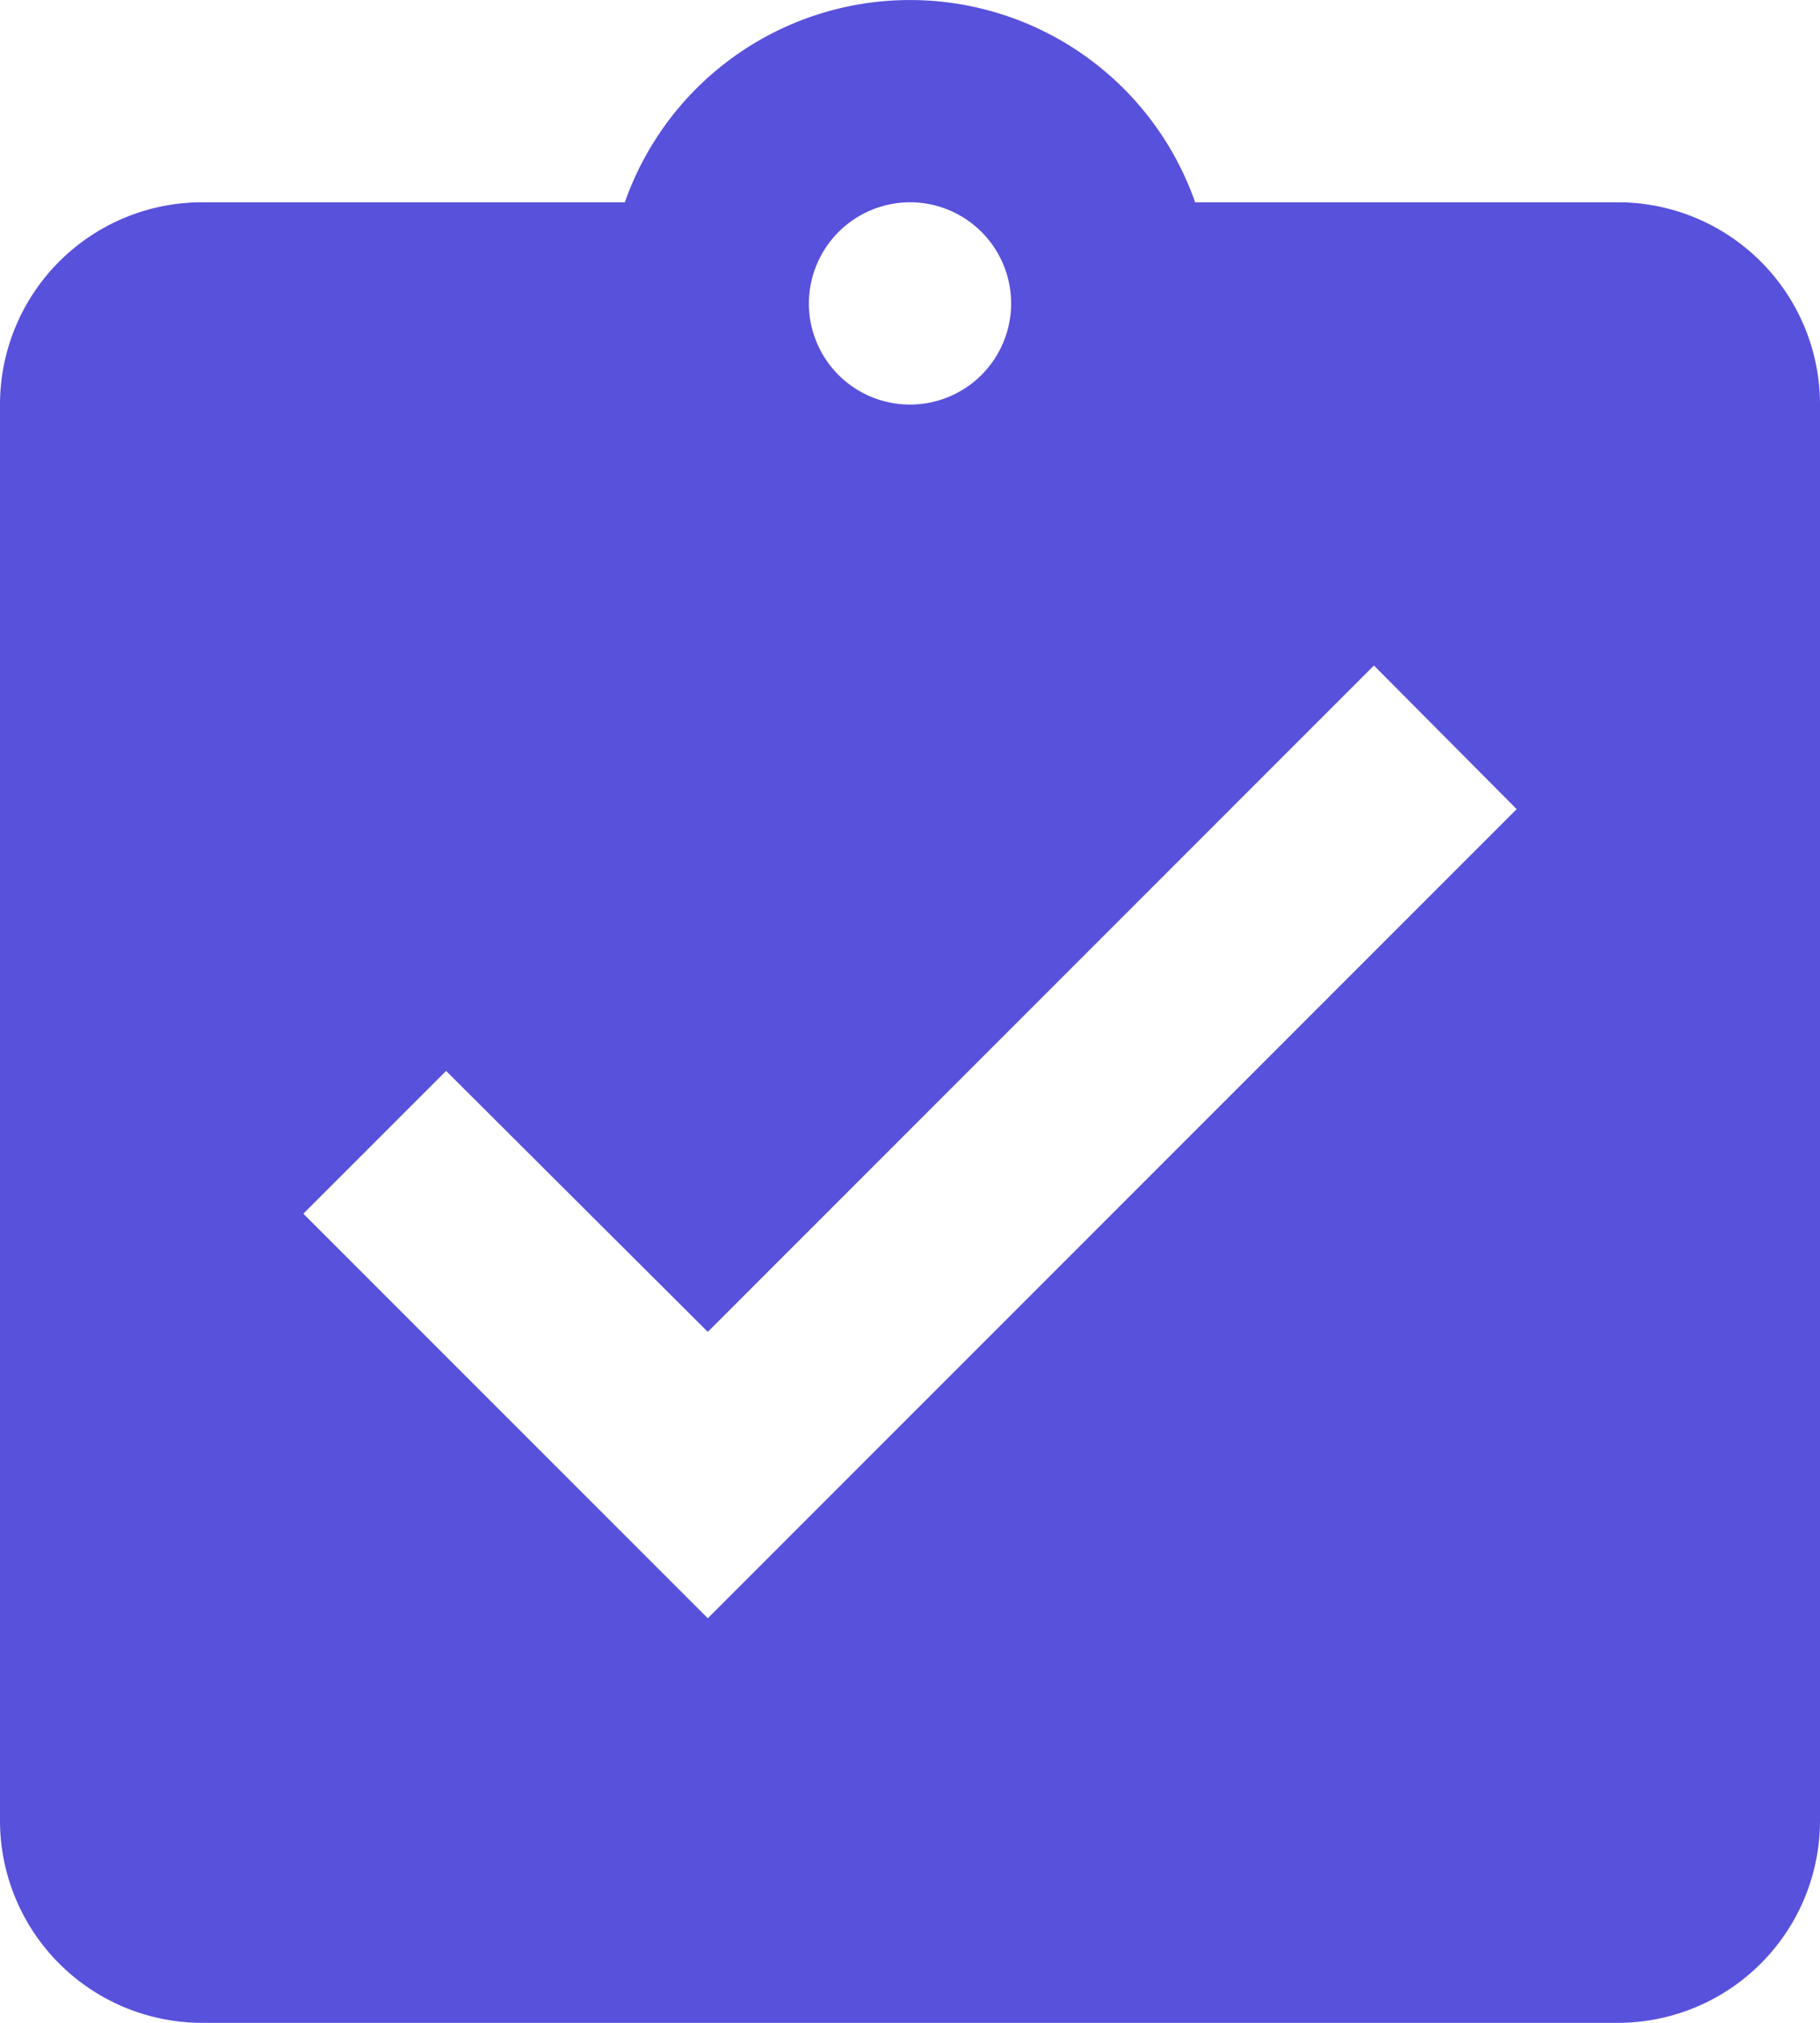 <svg xmlns="http://www.w3.org/2000/svg" width="15.3" height="17" viewBox="0 0 15.3 17">
  <path id="appointment_icon" data-name="appointment icon" d="M16.6,2.7H13.047a2.54,2.54,0,0,0-4.794,0H4.7A1.7,1.7,0,0,0,3,4.4V16.3A1.7,1.7,0,0,0,4.7,18H16.6a1.7,1.7,0,0,0,1.7-1.7V4.4A1.7,1.7,0,0,0,16.6,2.7Zm-5.95,0a.85.85,0,1,1-.85.85A.852.852,0,0,1,10.65,2.7ZM8.95,14.6l-3.4-3.4,1.2-1.2,2.2,2.193,5.6-5.6L15.75,7.8Z" transform="translate(-3 -1)" fill="#5851db"/>
</svg>
